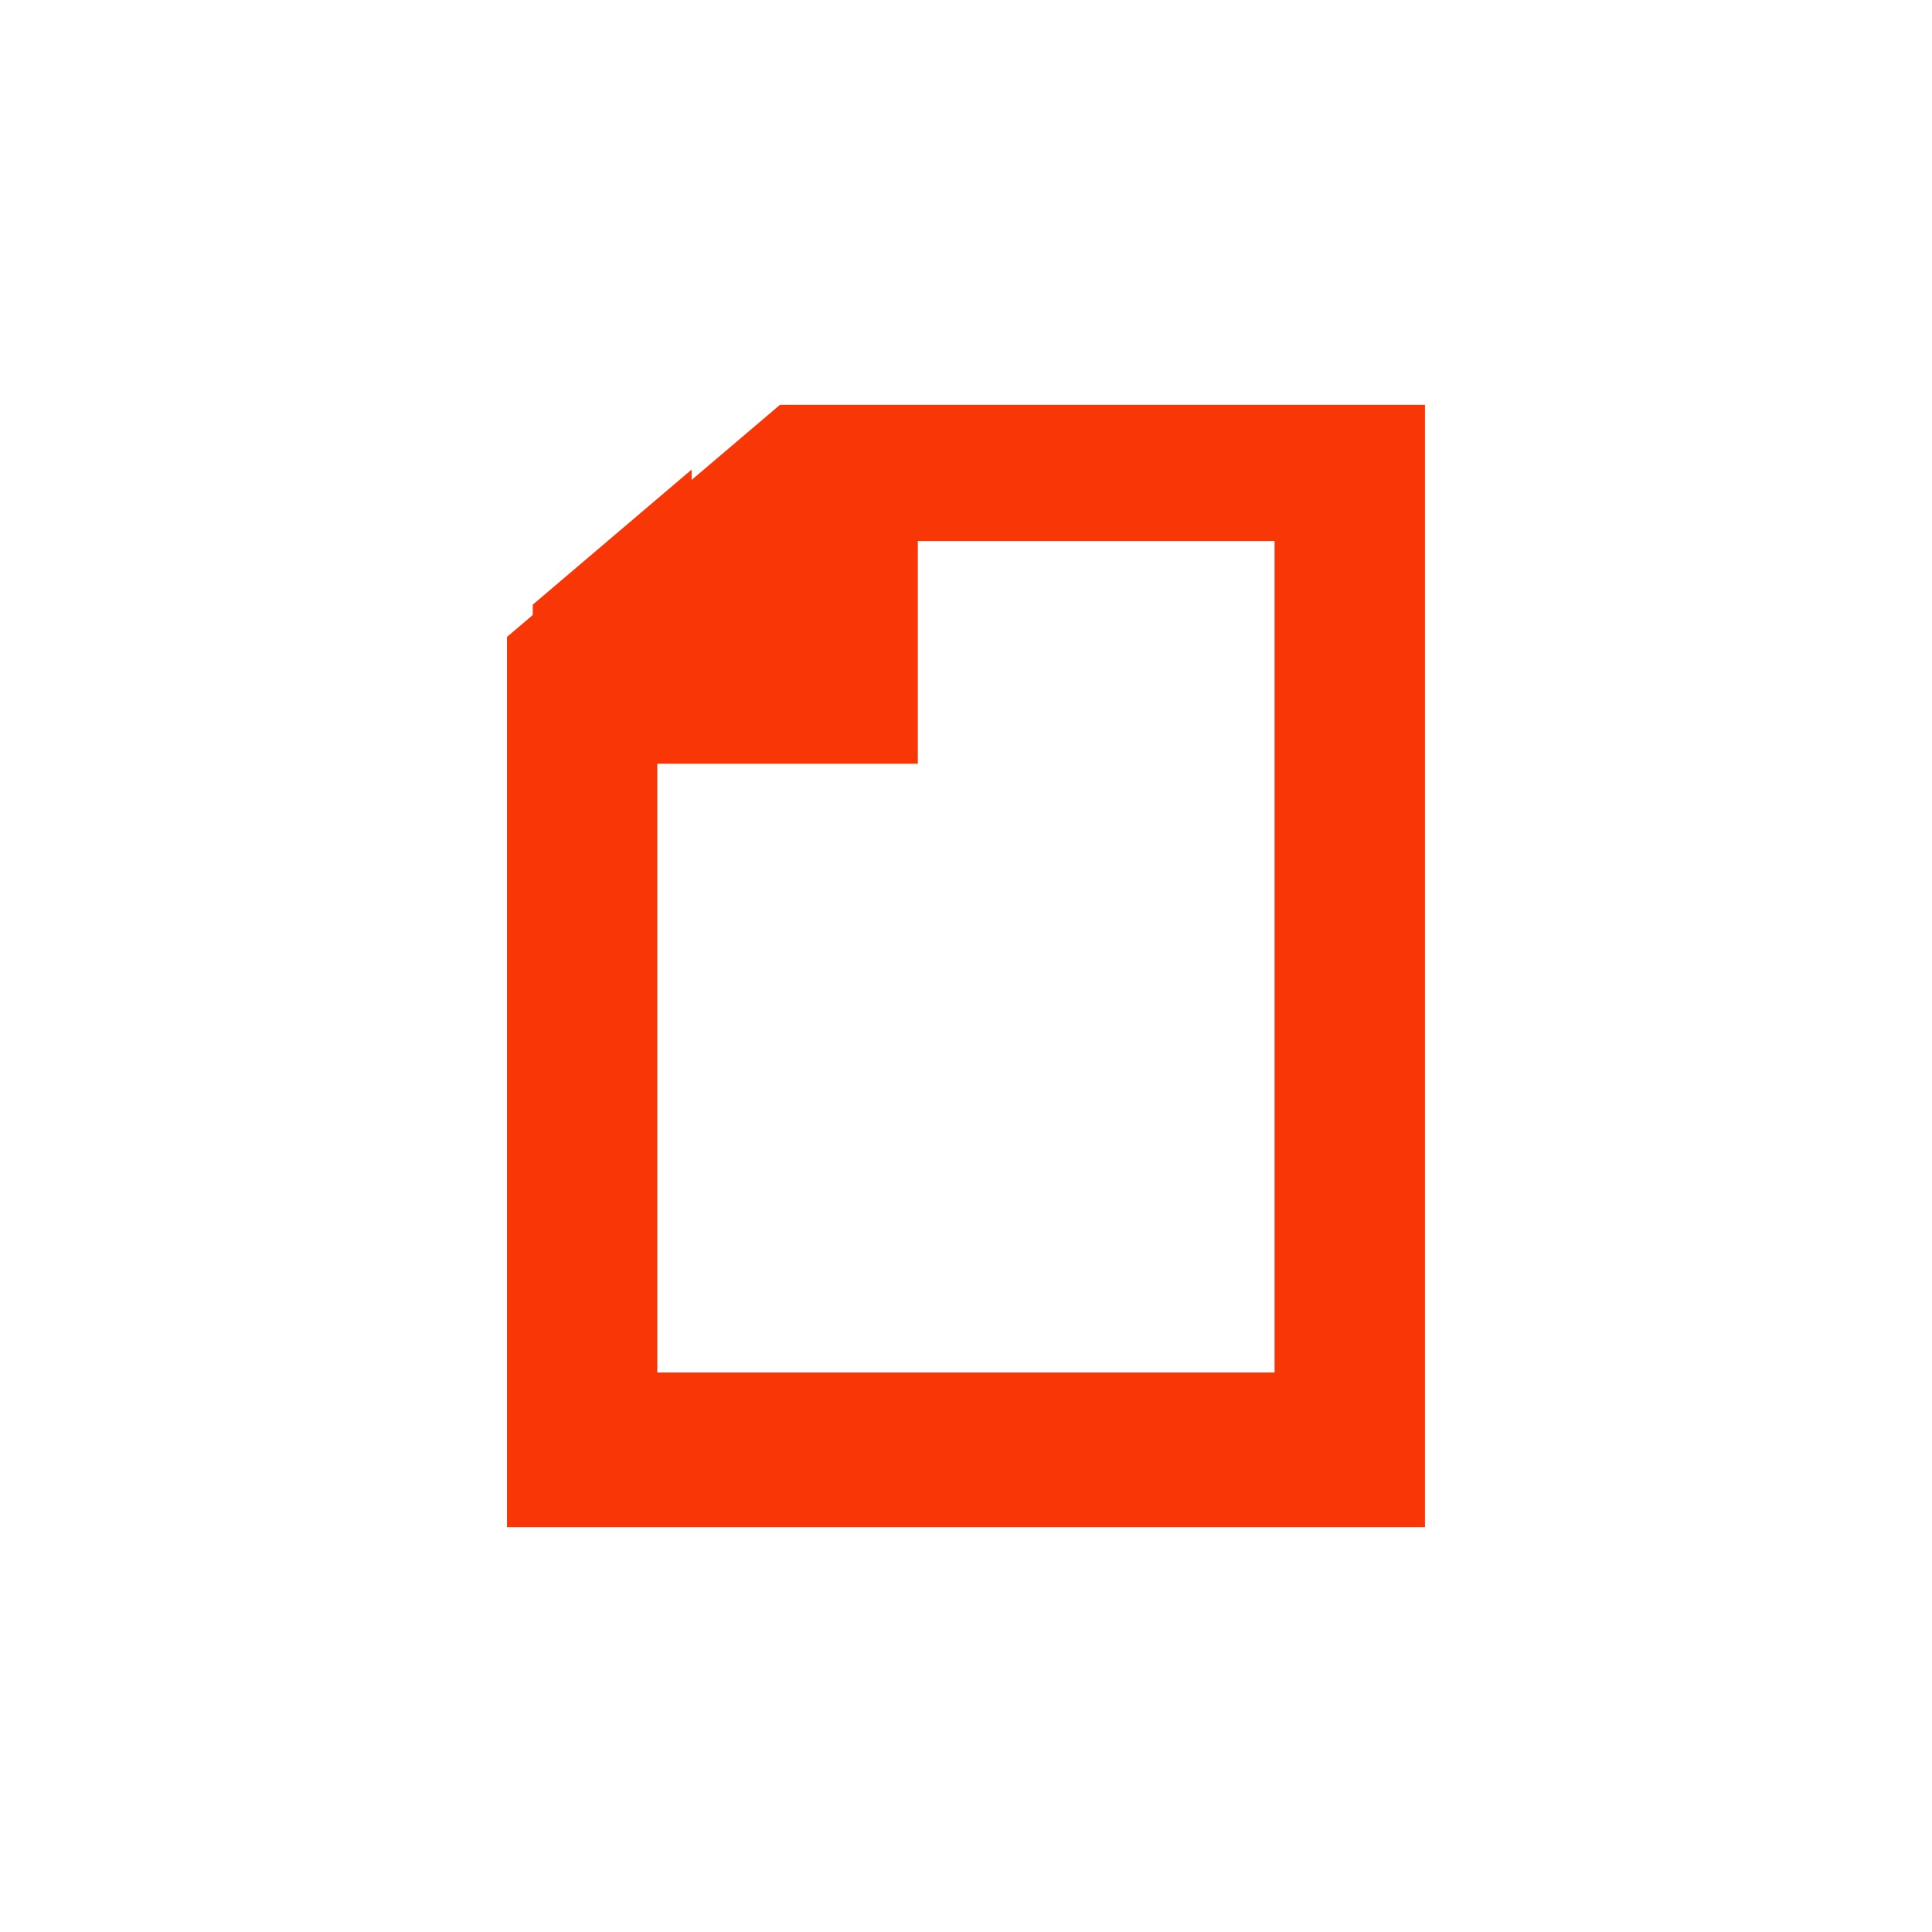 <svg width="32" height="32" xmlns="http://www.w3.org/2000/svg">
 <g>
  <title>background</title>
  <rect x="-1" y="-1" width="34" height="34" id="canvas_background" fill="none"/>
 </g>

 <g>
  <title>Layer 1</title>
  <g id="svg_1">
   <path d="m23.102,7.205l-9.999,0l-4.206,3.576l0,14.014l14.205,0l0,-17.59l0,0zm-8.4,1.257l6.909,0l0,15.076l-11.224,0l0,-11.388l4.315,0l0,-3.688z" fill="#f83606" clip-rule="evenodd" fill-rule="evenodd" id="svg_2" stroke="#f83606"/>
   <polygon points="11.382,7.937 8.898,10.049 8.898,24.063 23.102,24.063 23.102,20.319 21.612,20.319 21.612,22.806 10.387,22.806 10.387,11.419 11.382,11.419 " stroke-miterlimit="2.613" stroke-width="0.147" stroke="#f83606" fill="#f83606" clip-rule="evenodd" fill-rule="evenodd" id="svg_3"/>
  </g>
 </g>
</svg>